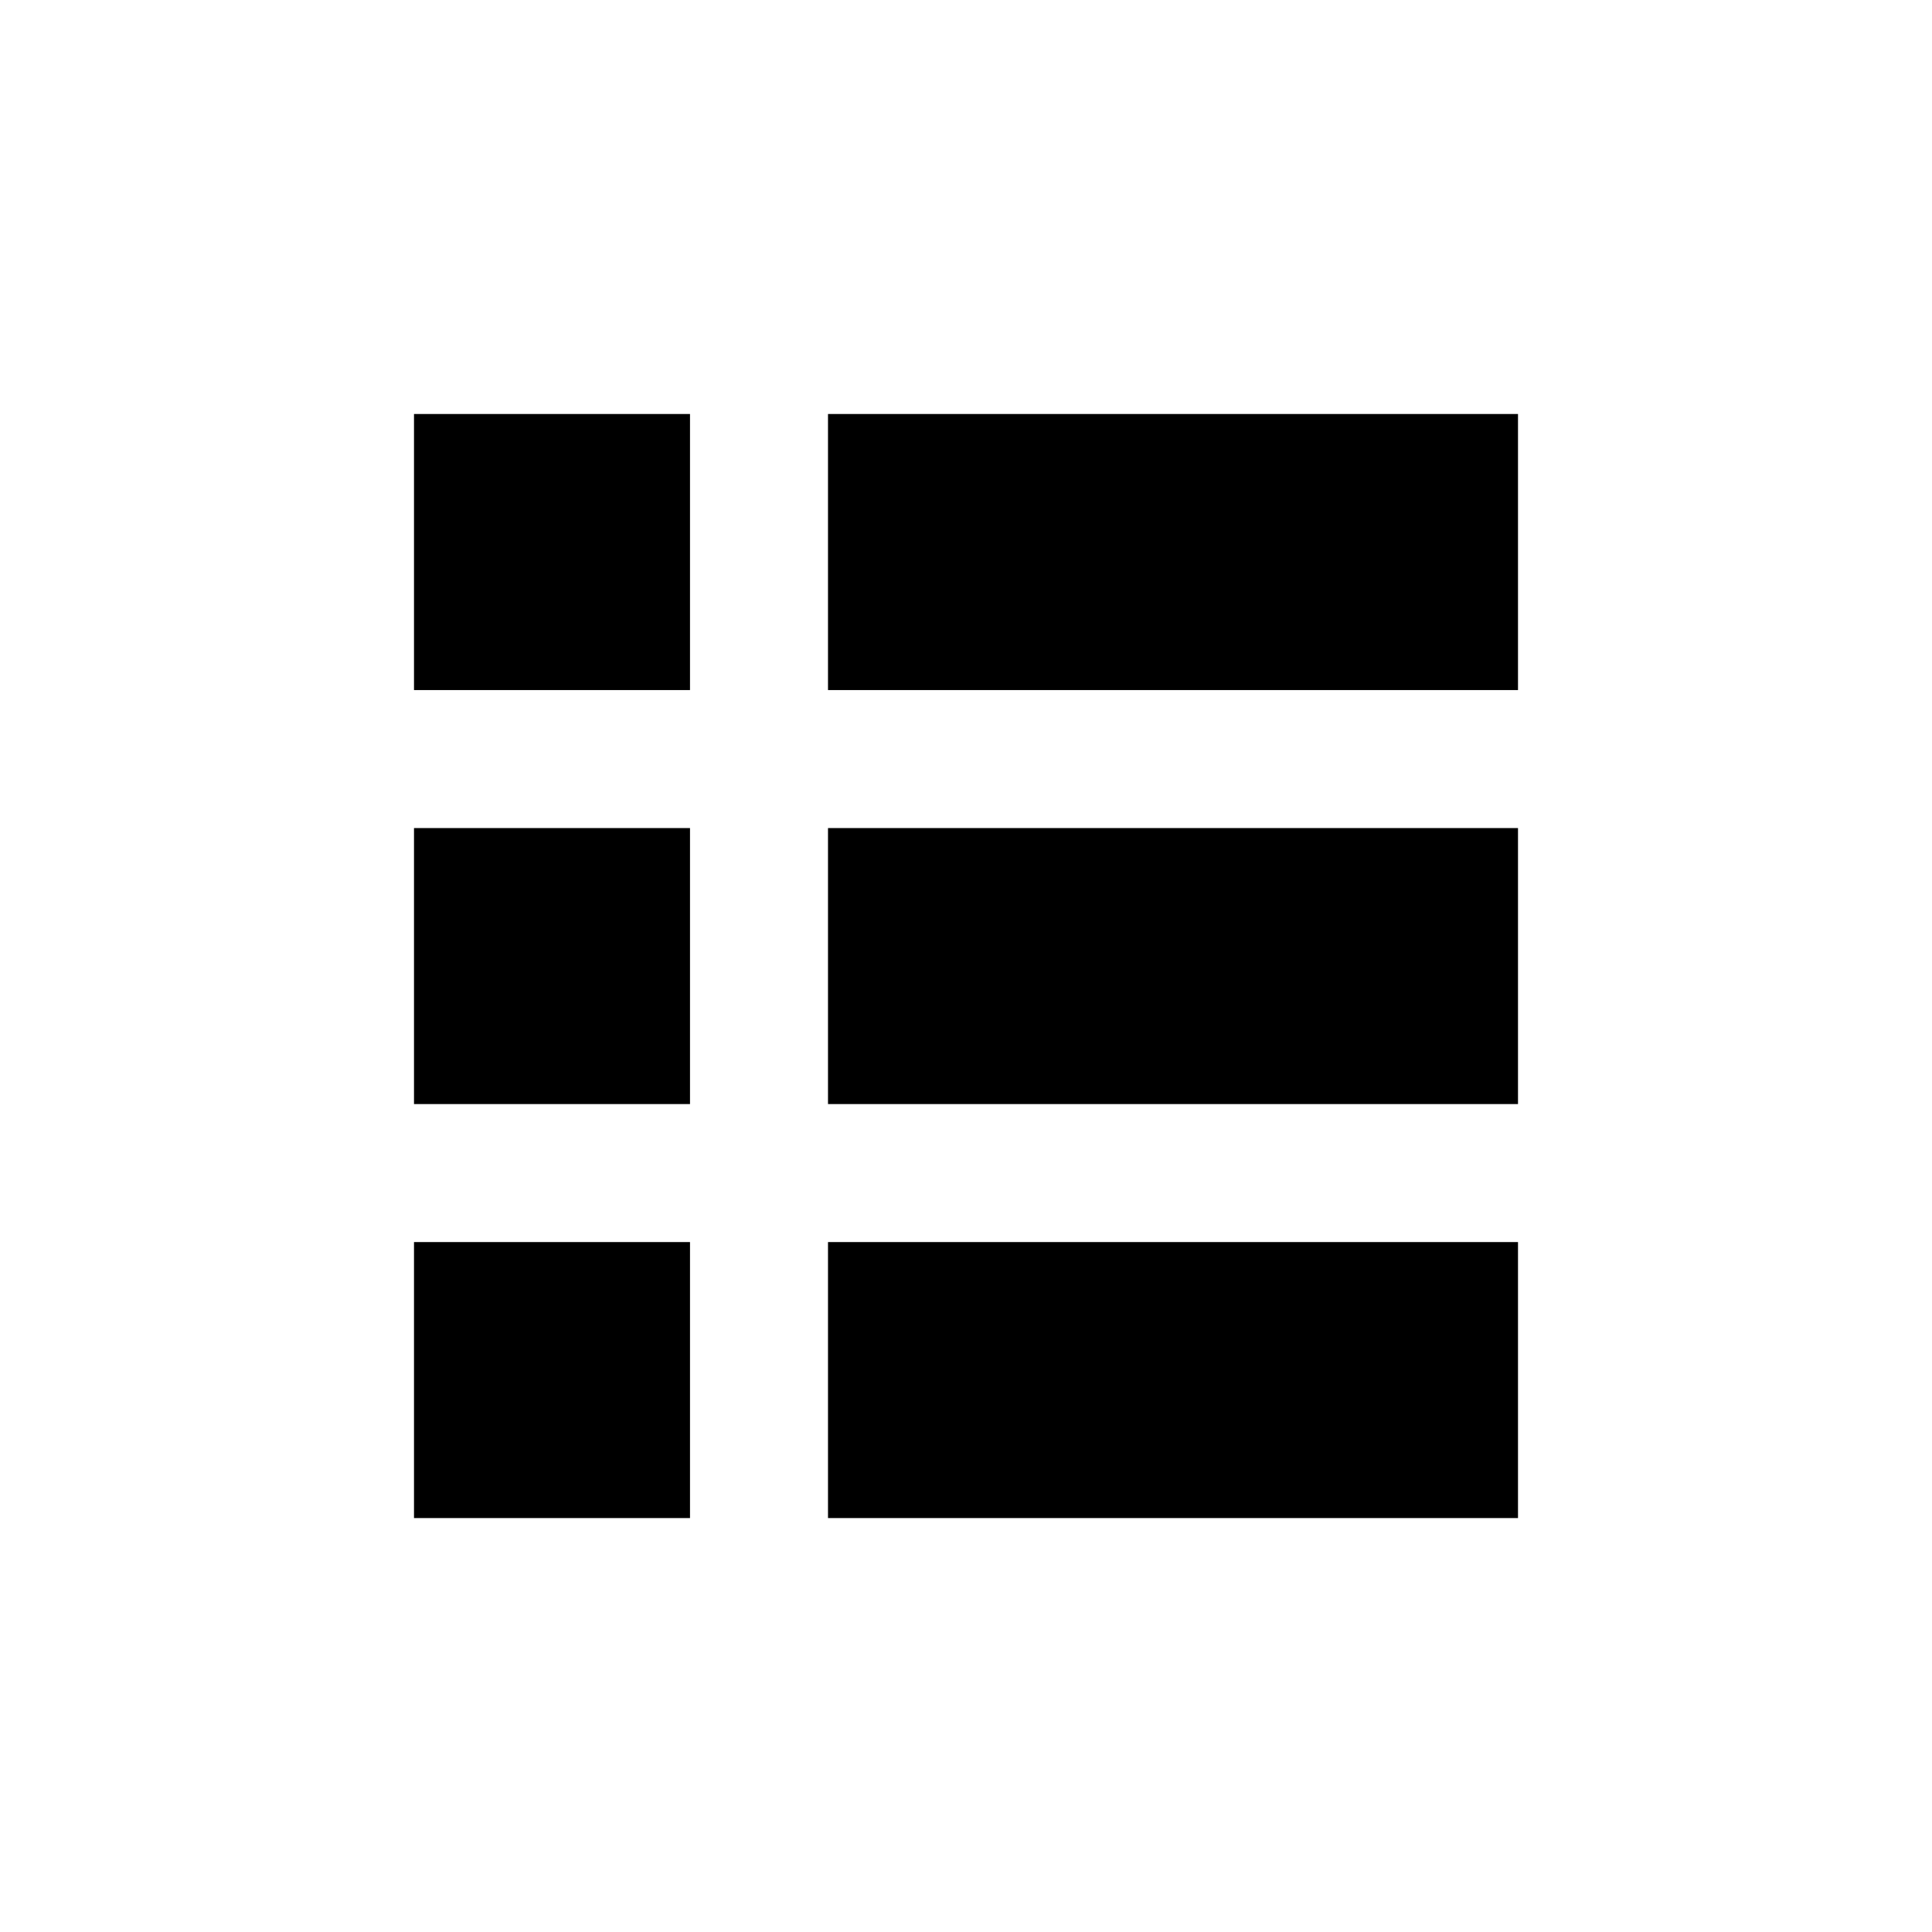 <!-- Generated by IcoMoon.io -->
<svg version="1.1" xmlns="http://www.w3.org/2000/svg" width="28" height="28" viewBox="0 0 28 28">
<title>list</title>
<path d="M6 10.001v-4.001h4v4.001h-4zM12 10.001v-4.001h10v4.001h-10zM6 16.001v-4h4v4h-4zM12 16.001v-4h10v4h-10zM6 22.001v-4h4v4h-4zM12 22.001v-4h10v4h-10z"></path>
</svg>

